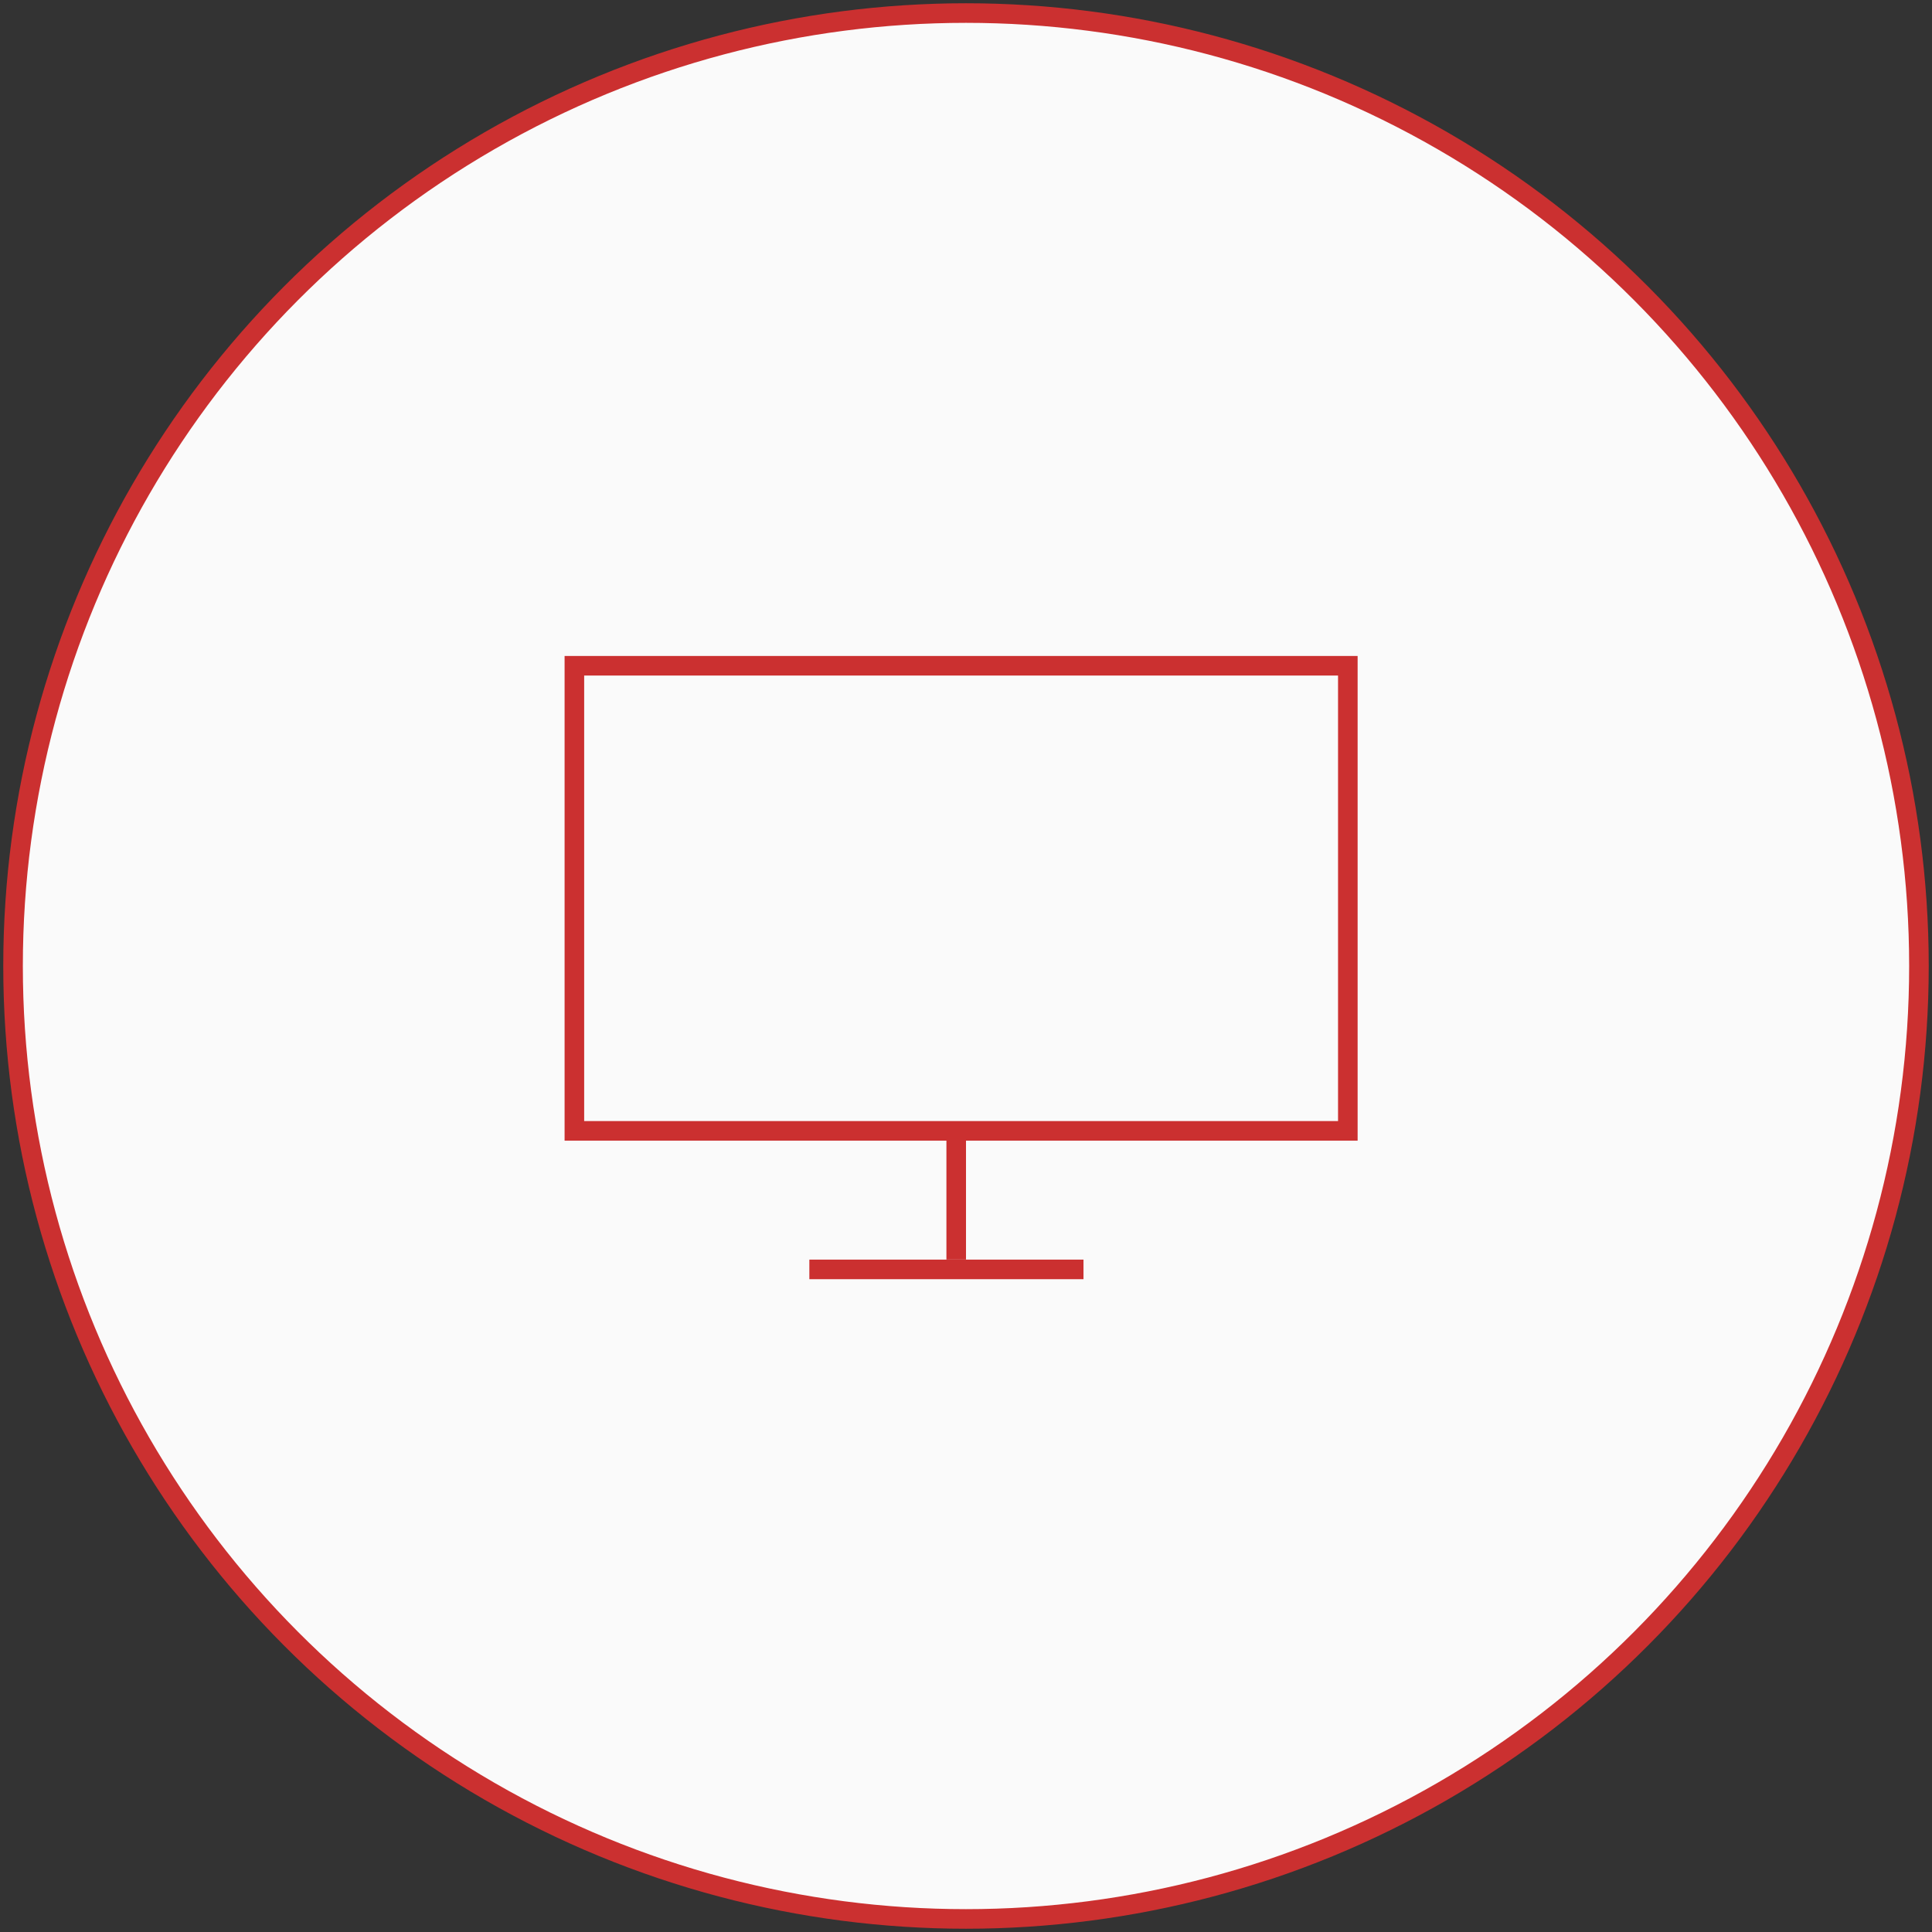 <?xml version="1.0" encoding="UTF-8" standalone="no"?>
<svg width="148px" height="148px" viewBox="0 0 148 148" version="1.1" xmlns="http://www.w3.org/2000/svg" xmlns:xlink="http://www.w3.org/1999/xlink" xmlns:sketch="http://www.bohemiancoding.com/sketch/ns">
    <rect x="0" y="0" width="148" height="148" fill="#333333" stroke="none"/>
    <!-- Generator: Sketch 3.4 (15575) - http://www.bohemiancoding.com/sketch -->
    <title>feat-icon-1</title>
    <desc>Created with Sketch.</desc>
    <defs></defs>
    <g id="Maquette-2" stroke="none" stroke-width="1" fill="none" fill-rule="evenodd" sketch:type="MSPage">
        <g id="Desktop-HD" sketch:type="MSArtboardGroup" transform="translate(-239, -2051)" stroke="#CB3030" stroke-width="1.5">
            <g id="Page-Compétance" sketch:type="MSLayerGroup" transform="translate(0, 1682)">
                <g id="Feat.-1" transform="translate(188, 370)" sketch:type="MSShapeGroup">
                    <g id="feat-icon-1" transform="translate(52, 0)">
                        <circle id="Oval-16" fill="#FAFAFA" cx="73" cy="73" r="73"></circle>
                        <path d="M43,50 L102.25,50 L102.25,85.629 L43,85.629 L43,50 Z M72.25,85.629 L72.25,95.484 L72.25,85.629 Z M61,96.242 L82,96.242 L61,96.242 Z" id="Imported-Layers"></path>
                    </g>
                </g>
            </g>
        </g>
    </g>
</svg>
